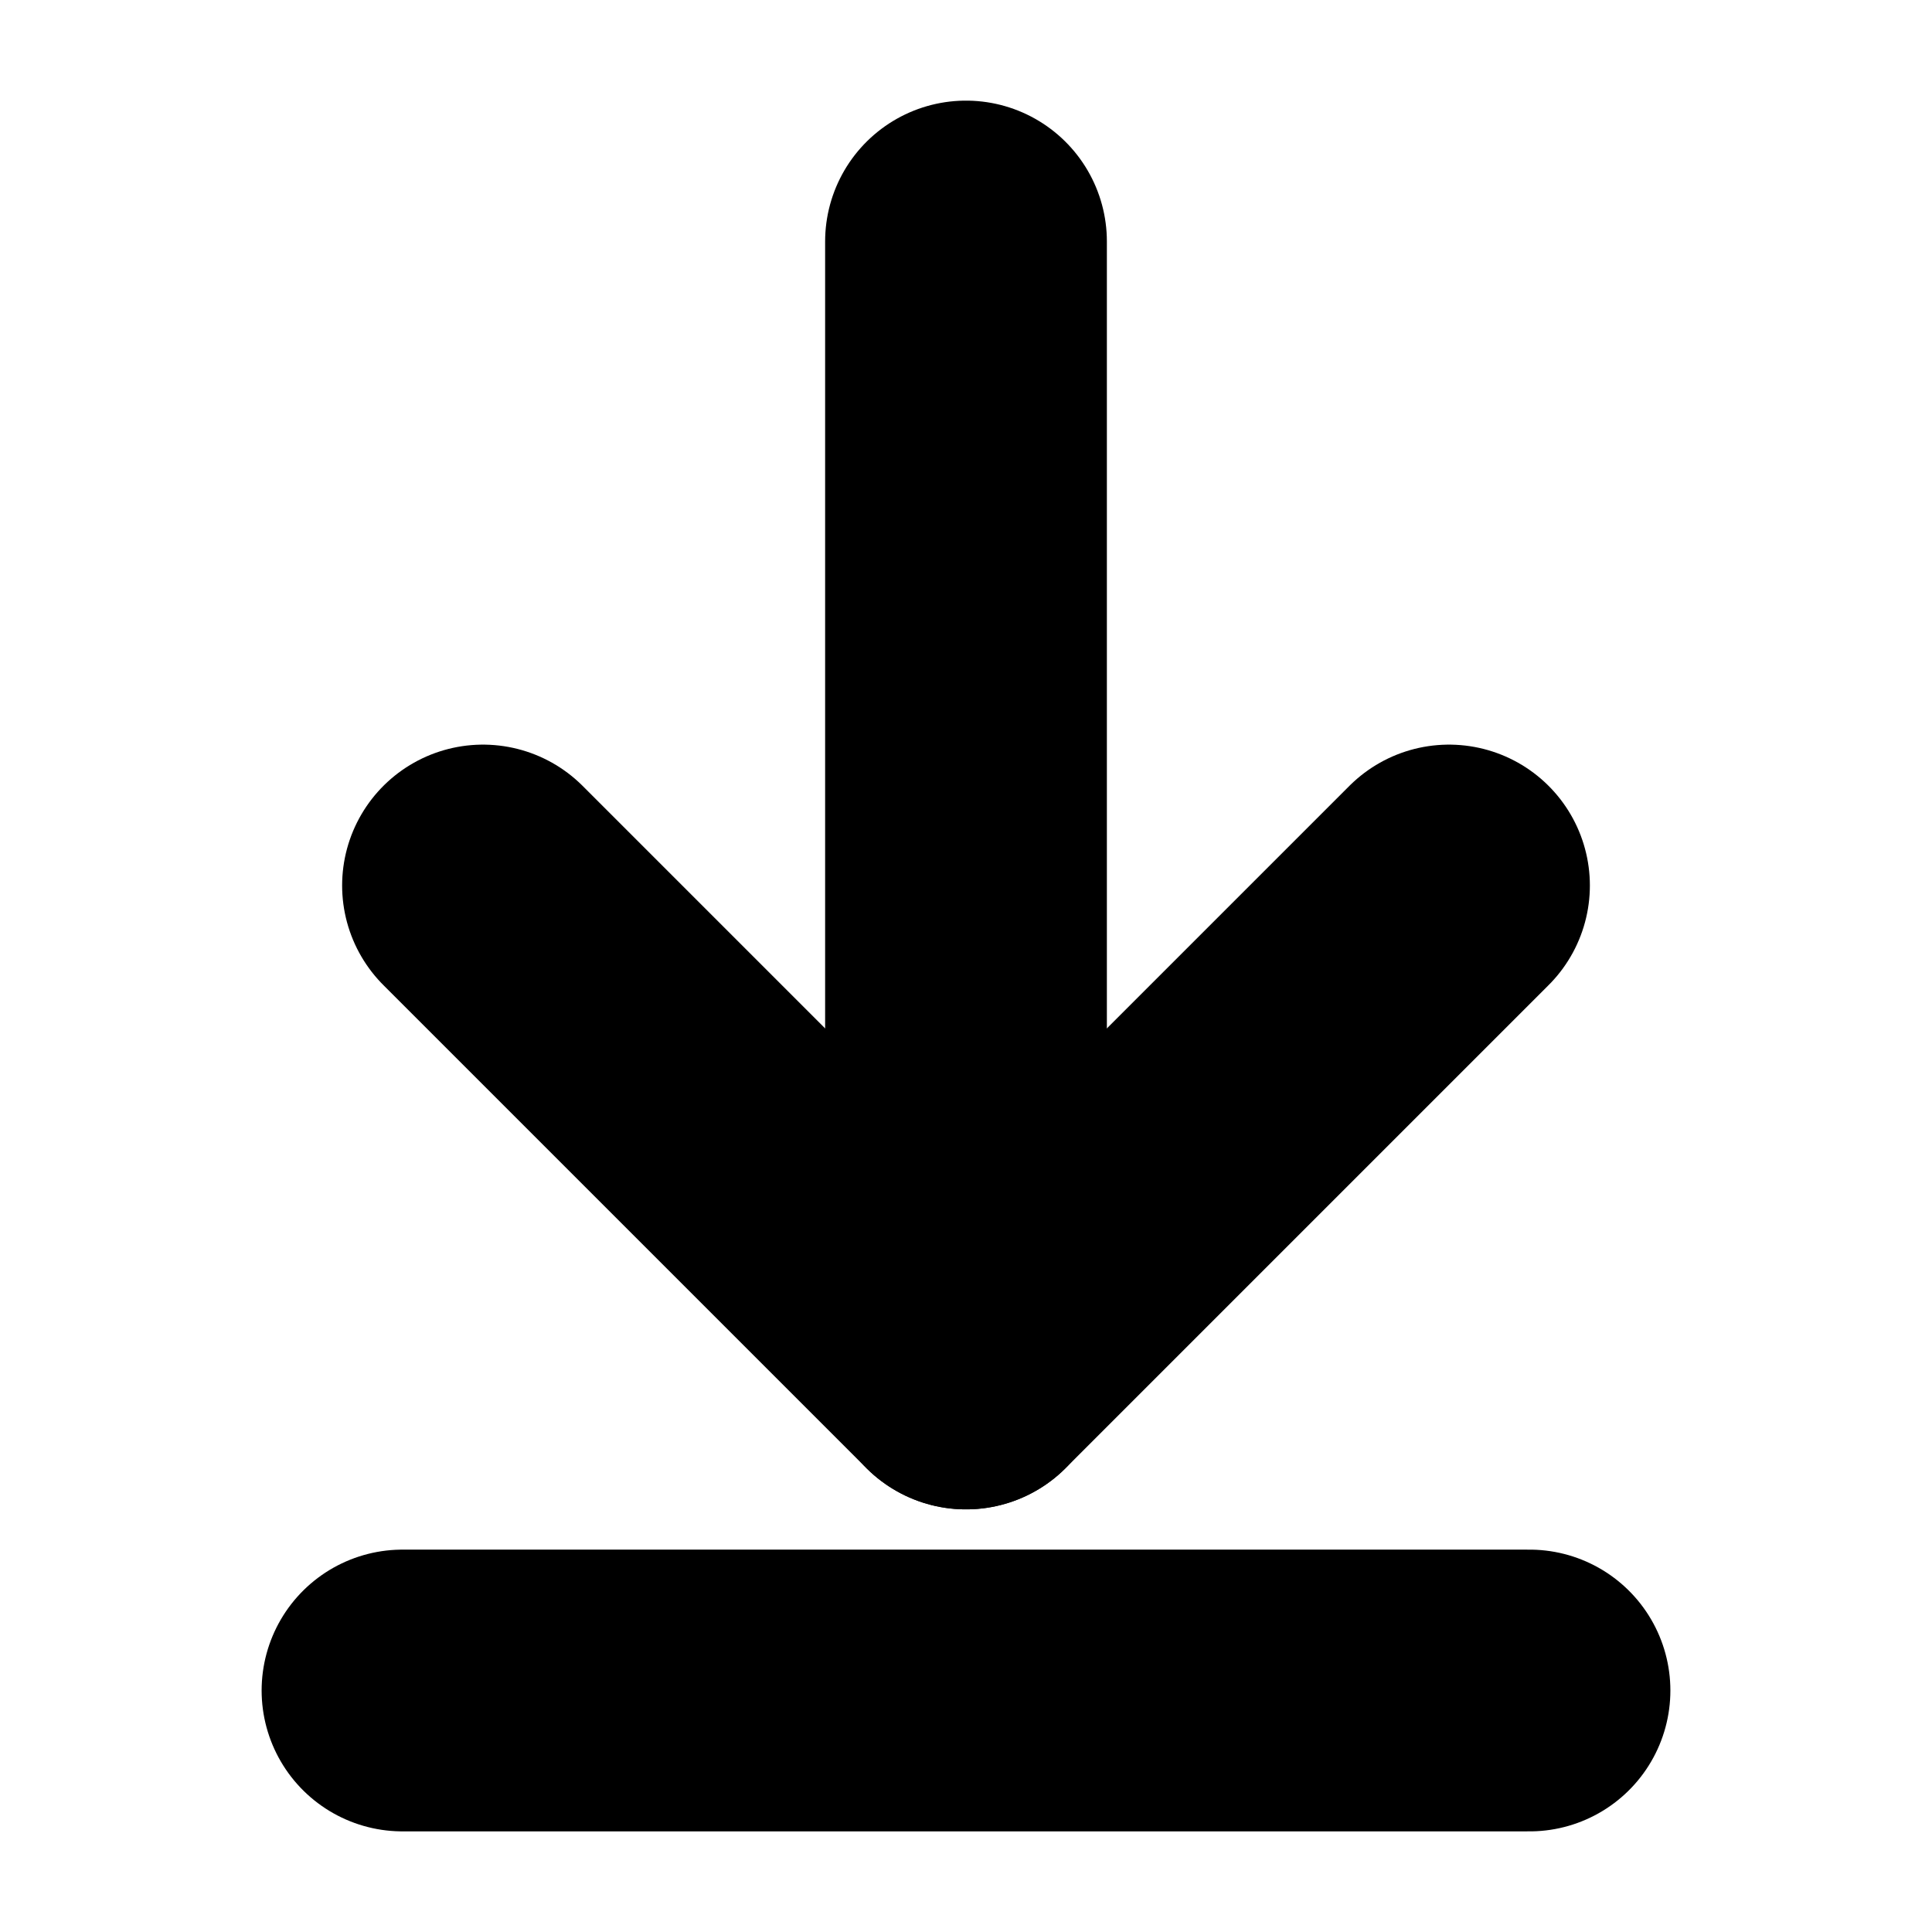<?xml version="1.0"?>
<svg xmlns="http://www.w3.org/2000/svg" width="24" height="24" viewBox="0 0 24 24" fill="none" stroke="currentColor" stroke-width="3.500" stroke-linecap="round" stroke-linejoin="round">
  <path d="M12 17V3"/>
  <path d="m6 11 6 6 6-6"/>
  <path d="M19 21H5"/>
</svg>
